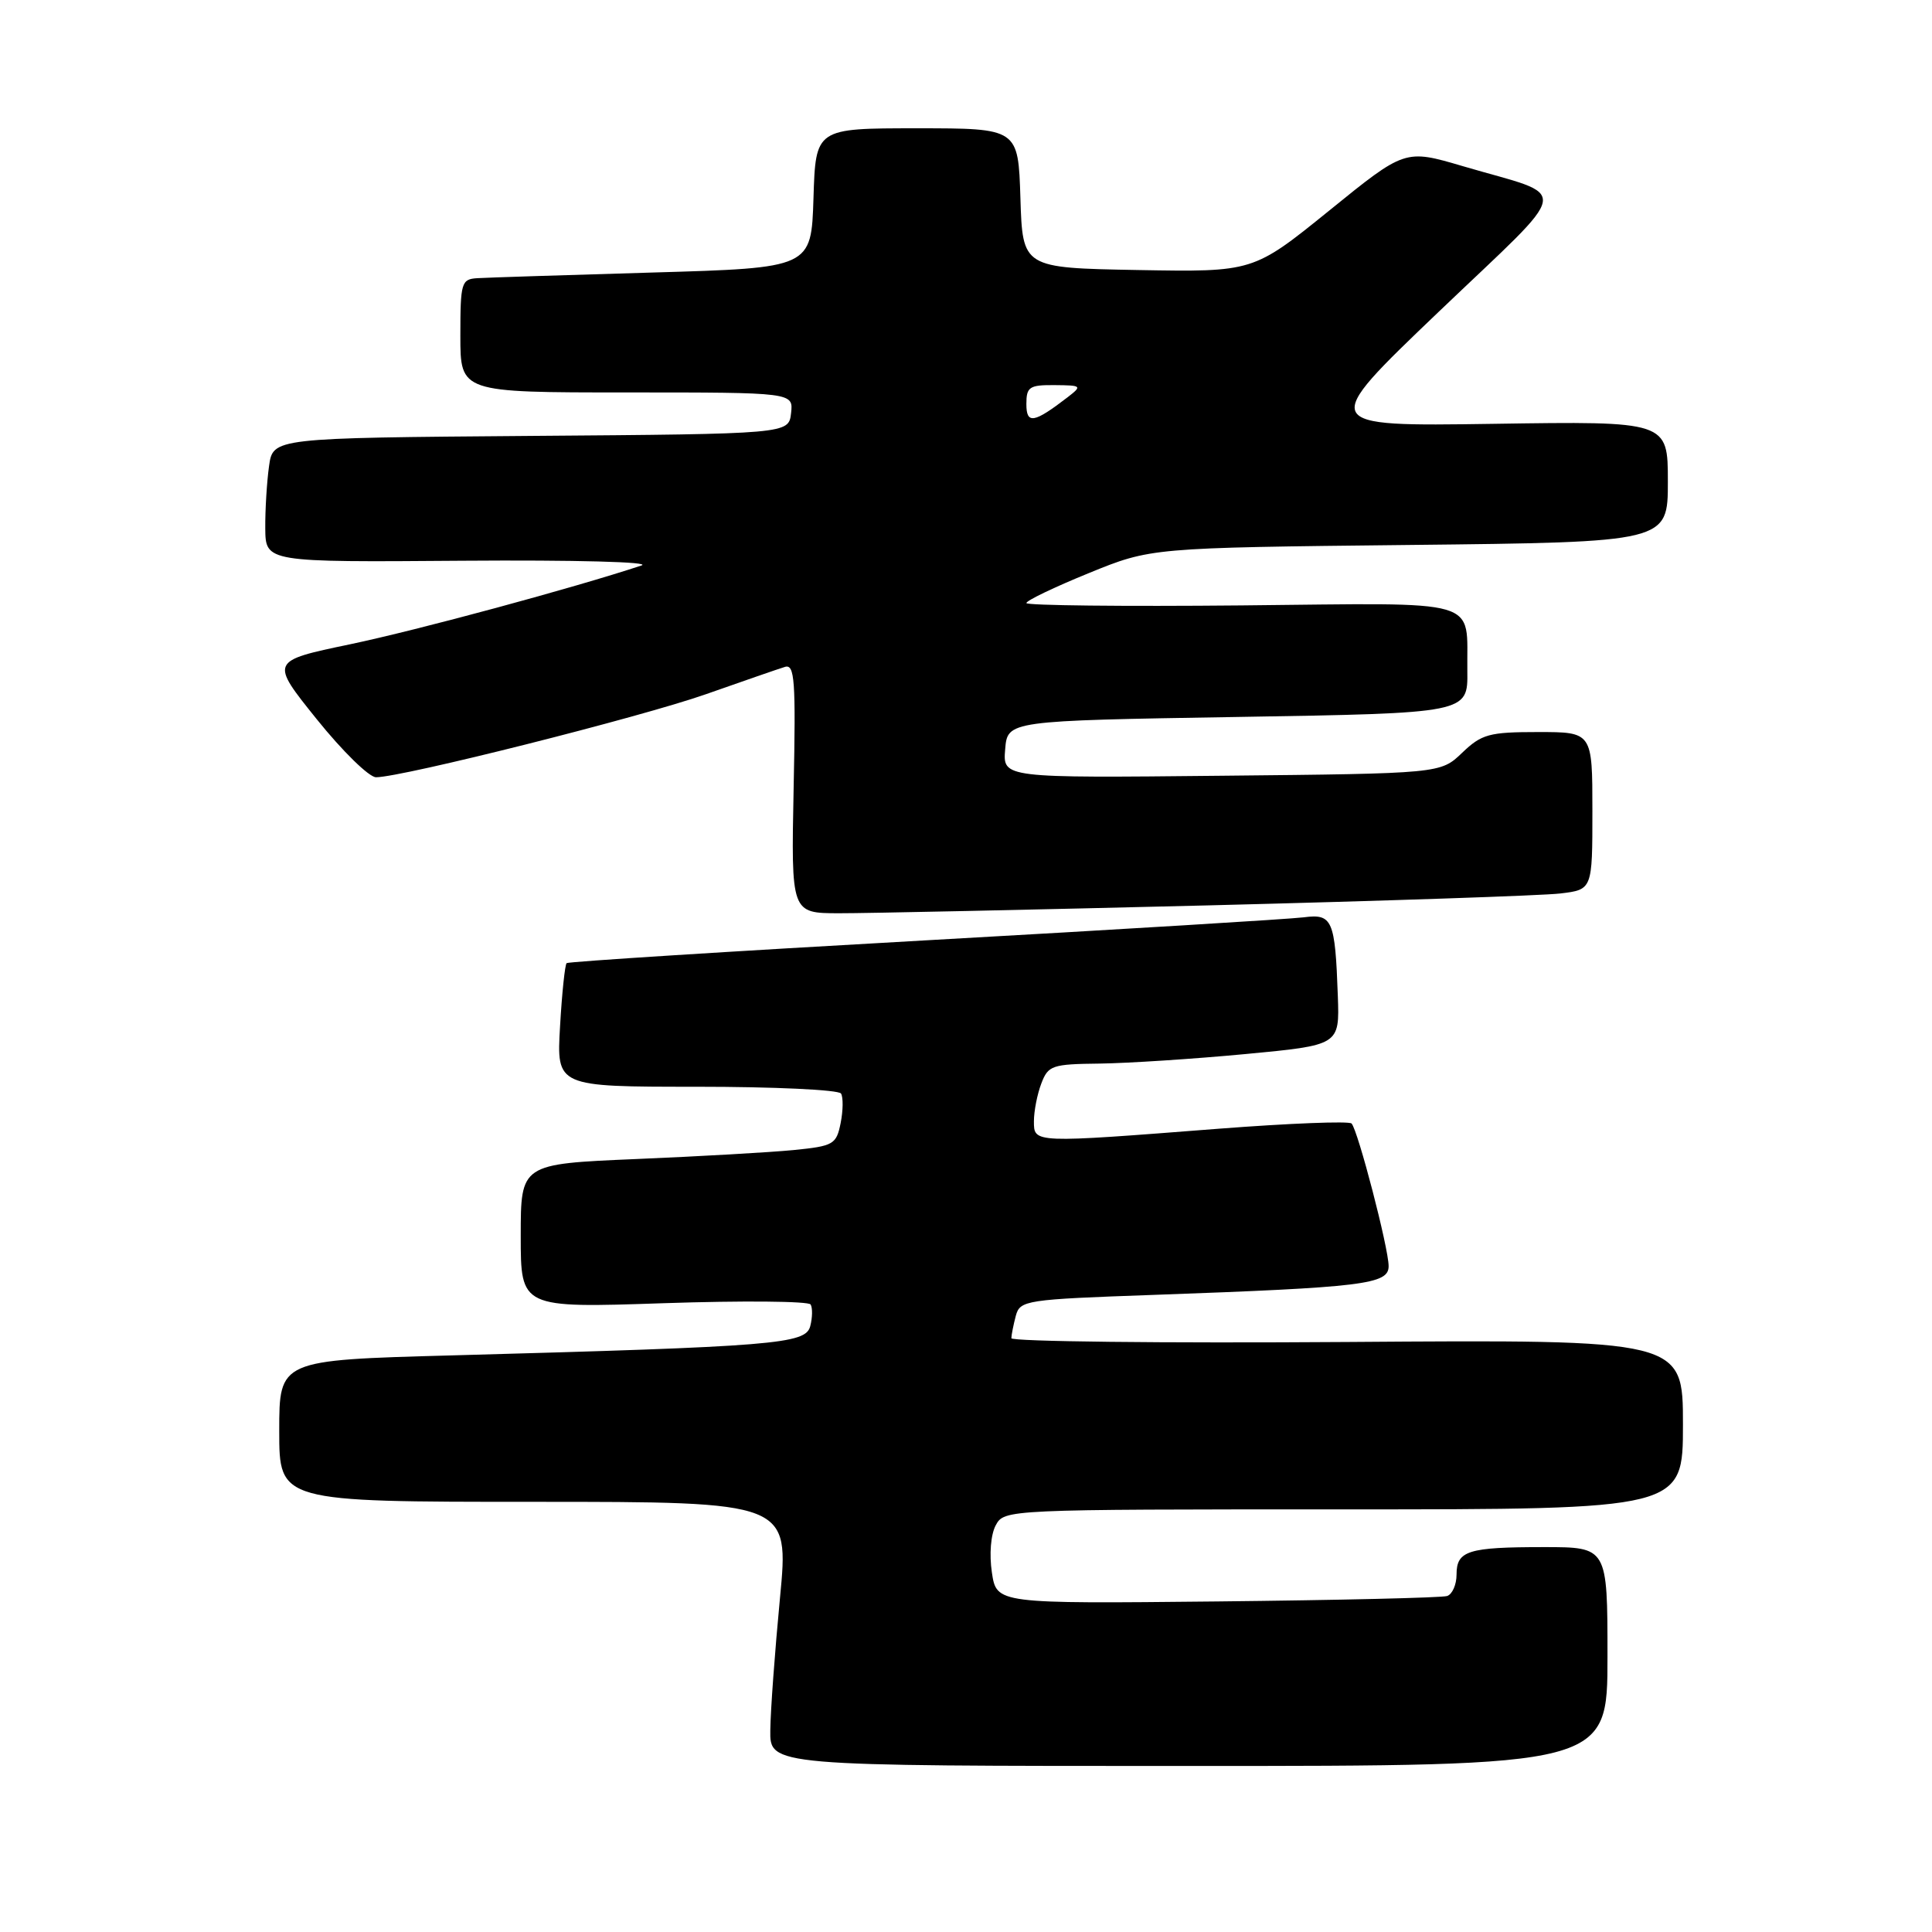 <?xml version="1.0" encoding="UTF-8" standalone="no"?>
<!DOCTYPE svg PUBLIC "-//W3C//DTD SVG 1.1//EN" "http://www.w3.org/Graphics/SVG/1.1/DTD/svg11.dtd" >
<svg xmlns="http://www.w3.org/2000/svg" xmlns:xlink="http://www.w3.org/1999/xlink" version="1.1" viewBox="0 0 256 256">
 <g >
 <path fill="currentColor"
d=" M 213.00 219.50 C 213.00 205.00 213.00 205.00 204.58 205.00 C 194.50 205.00 193.00 205.47 193.00 208.64 C 193.00 209.97 192.44 211.25 191.75 211.48 C 191.06 211.71 177.35 212.03 161.27 212.20 C 132.05 212.50 132.05 212.50 131.43 208.36 C 131.07 205.96 131.28 203.34 131.94 202.11 C 133.07 200.01 133.28 200.00 178.04 200.00 C 223.00 200.00 223.00 200.00 223.00 188.75 C 223.00 177.50 223.00 177.50 178.50 177.82 C 154.03 177.99 134.01 177.76 134.01 177.32 C 134.02 176.87 134.29 175.53 134.60 174.35 C 135.16 172.29 135.88 172.18 152.84 171.58 C 180.75 170.58 184.00 170.18 184.00 167.77 C 184.00 165.39 179.94 149.79 179.09 148.87 C 178.76 148.53 170.85 148.84 161.50 149.56 C 136.83 151.48 137.00 151.49 137.00 148.57 C 137.00 147.23 137.44 144.98 137.98 143.57 C 138.89 141.17 139.40 141.00 145.73 140.93 C 149.45 140.88 158.12 140.32 165.00 139.67 C 177.50 138.49 177.50 138.49 177.27 131.99 C 176.91 121.86 176.55 121.05 172.75 121.55 C 170.96 121.78 148.35 123.16 122.50 124.61 C 96.65 126.06 75.31 127.42 75.08 127.62 C 74.86 127.83 74.46 131.60 74.21 136.00 C 73.74 144.00 73.74 144.00 92.31 144.00 C 102.53 144.00 111.13 144.40 111.44 144.90 C 111.74 145.39 111.72 147.15 111.39 148.81 C 110.82 151.65 110.45 151.86 105.14 152.39 C 102.04 152.69 92.64 153.23 84.25 153.58 C 69.00 154.23 69.00 154.23 69.00 163.77 C 69.00 173.32 69.00 173.32 87.96 172.68 C 98.38 172.33 107.13 172.41 107.41 172.85 C 107.68 173.29 107.66 174.59 107.36 175.73 C 106.74 178.10 102.82 178.42 59.75 179.60 C 37.00 180.22 37.00 180.22 37.00 189.61 C 37.00 199.00 37.00 199.00 70.79 199.00 C 104.57 199.00 104.57 199.00 103.35 211.75 C 102.68 218.76 102.10 226.64 102.07 229.25 C 102.00 234.00 102.00 234.00 157.50 234.00 C 213.00 234.00 213.00 234.00 213.00 219.50 Z  M 160.00 119.97 C 183.38 119.38 204.41 118.67 206.75 118.39 C 211.00 117.88 211.00 117.88 211.00 107.44 C 211.00 97.00 211.00 97.00 203.80 97.00 C 197.32 97.00 196.33 97.27 193.74 99.75 C 190.87 102.50 190.87 102.50 161.87 102.79 C 132.87 103.09 132.87 103.09 133.19 99.29 C 133.50 95.50 133.50 95.50 164.00 95.00 C 194.50 94.50 194.50 94.50 194.43 88.93 C 194.30 79.14 196.92 79.90 164.52 80.22 C 148.83 80.37 136.00 80.23 136.00 79.91 C 136.00 79.58 139.71 77.80 144.25 75.95 C 152.50 72.58 152.50 72.58 186.75 72.21 C 221.00 71.84 221.00 71.84 221.00 63.82 C 221.00 55.81 221.00 55.81 197.87 56.16 C 174.75 56.50 174.75 56.50 190.62 41.33 C 208.67 24.08 208.30 26.28 193.84 22.02 C 186.17 19.76 186.17 19.76 176.12 27.91 C 166.06 36.05 166.06 36.05 150.78 35.78 C 135.50 35.50 135.50 35.50 135.21 26.25 C 134.92 17.00 134.92 17.00 121.50 17.00 C 108.08 17.00 108.08 17.00 107.79 26.25 C 107.50 35.50 107.50 35.50 86.50 36.11 C 74.95 36.45 64.49 36.78 63.25 36.86 C 61.13 36.99 61.00 37.43 61.00 44.50 C 61.00 52.00 61.00 52.00 83.07 52.00 C 105.13 52.00 105.13 52.00 104.82 54.75 C 104.50 57.50 104.50 57.50 70.34 57.76 C 36.17 58.03 36.17 58.03 35.65 61.76 C 35.36 63.82 35.13 67.53 35.15 70.00 C 35.19 74.50 35.19 74.50 61.34 74.30 C 76.20 74.19 86.42 74.46 85.00 74.93 C 76.06 77.89 55.36 83.49 46.39 85.37 C 35.77 87.59 35.77 87.59 41.97 95.30 C 45.37 99.53 48.91 103.00 49.83 102.99 C 53.30 102.98 84.87 95.03 93.50 92.00 C 98.45 90.26 103.17 88.62 104.00 88.37 C 105.30 87.96 105.46 90.09 105.16 104.45 C 104.83 121.00 104.83 121.00 111.16 121.01 C 114.65 121.02 136.62 120.55 160.00 119.97 Z  M 136.00 53.54 C 136.00 51.27 136.39 51.00 139.75 51.03 C 143.33 51.06 143.41 51.13 141.50 52.61 C 136.99 56.08 136.00 56.25 136.00 53.54 Z "/>
</g>
</svg>